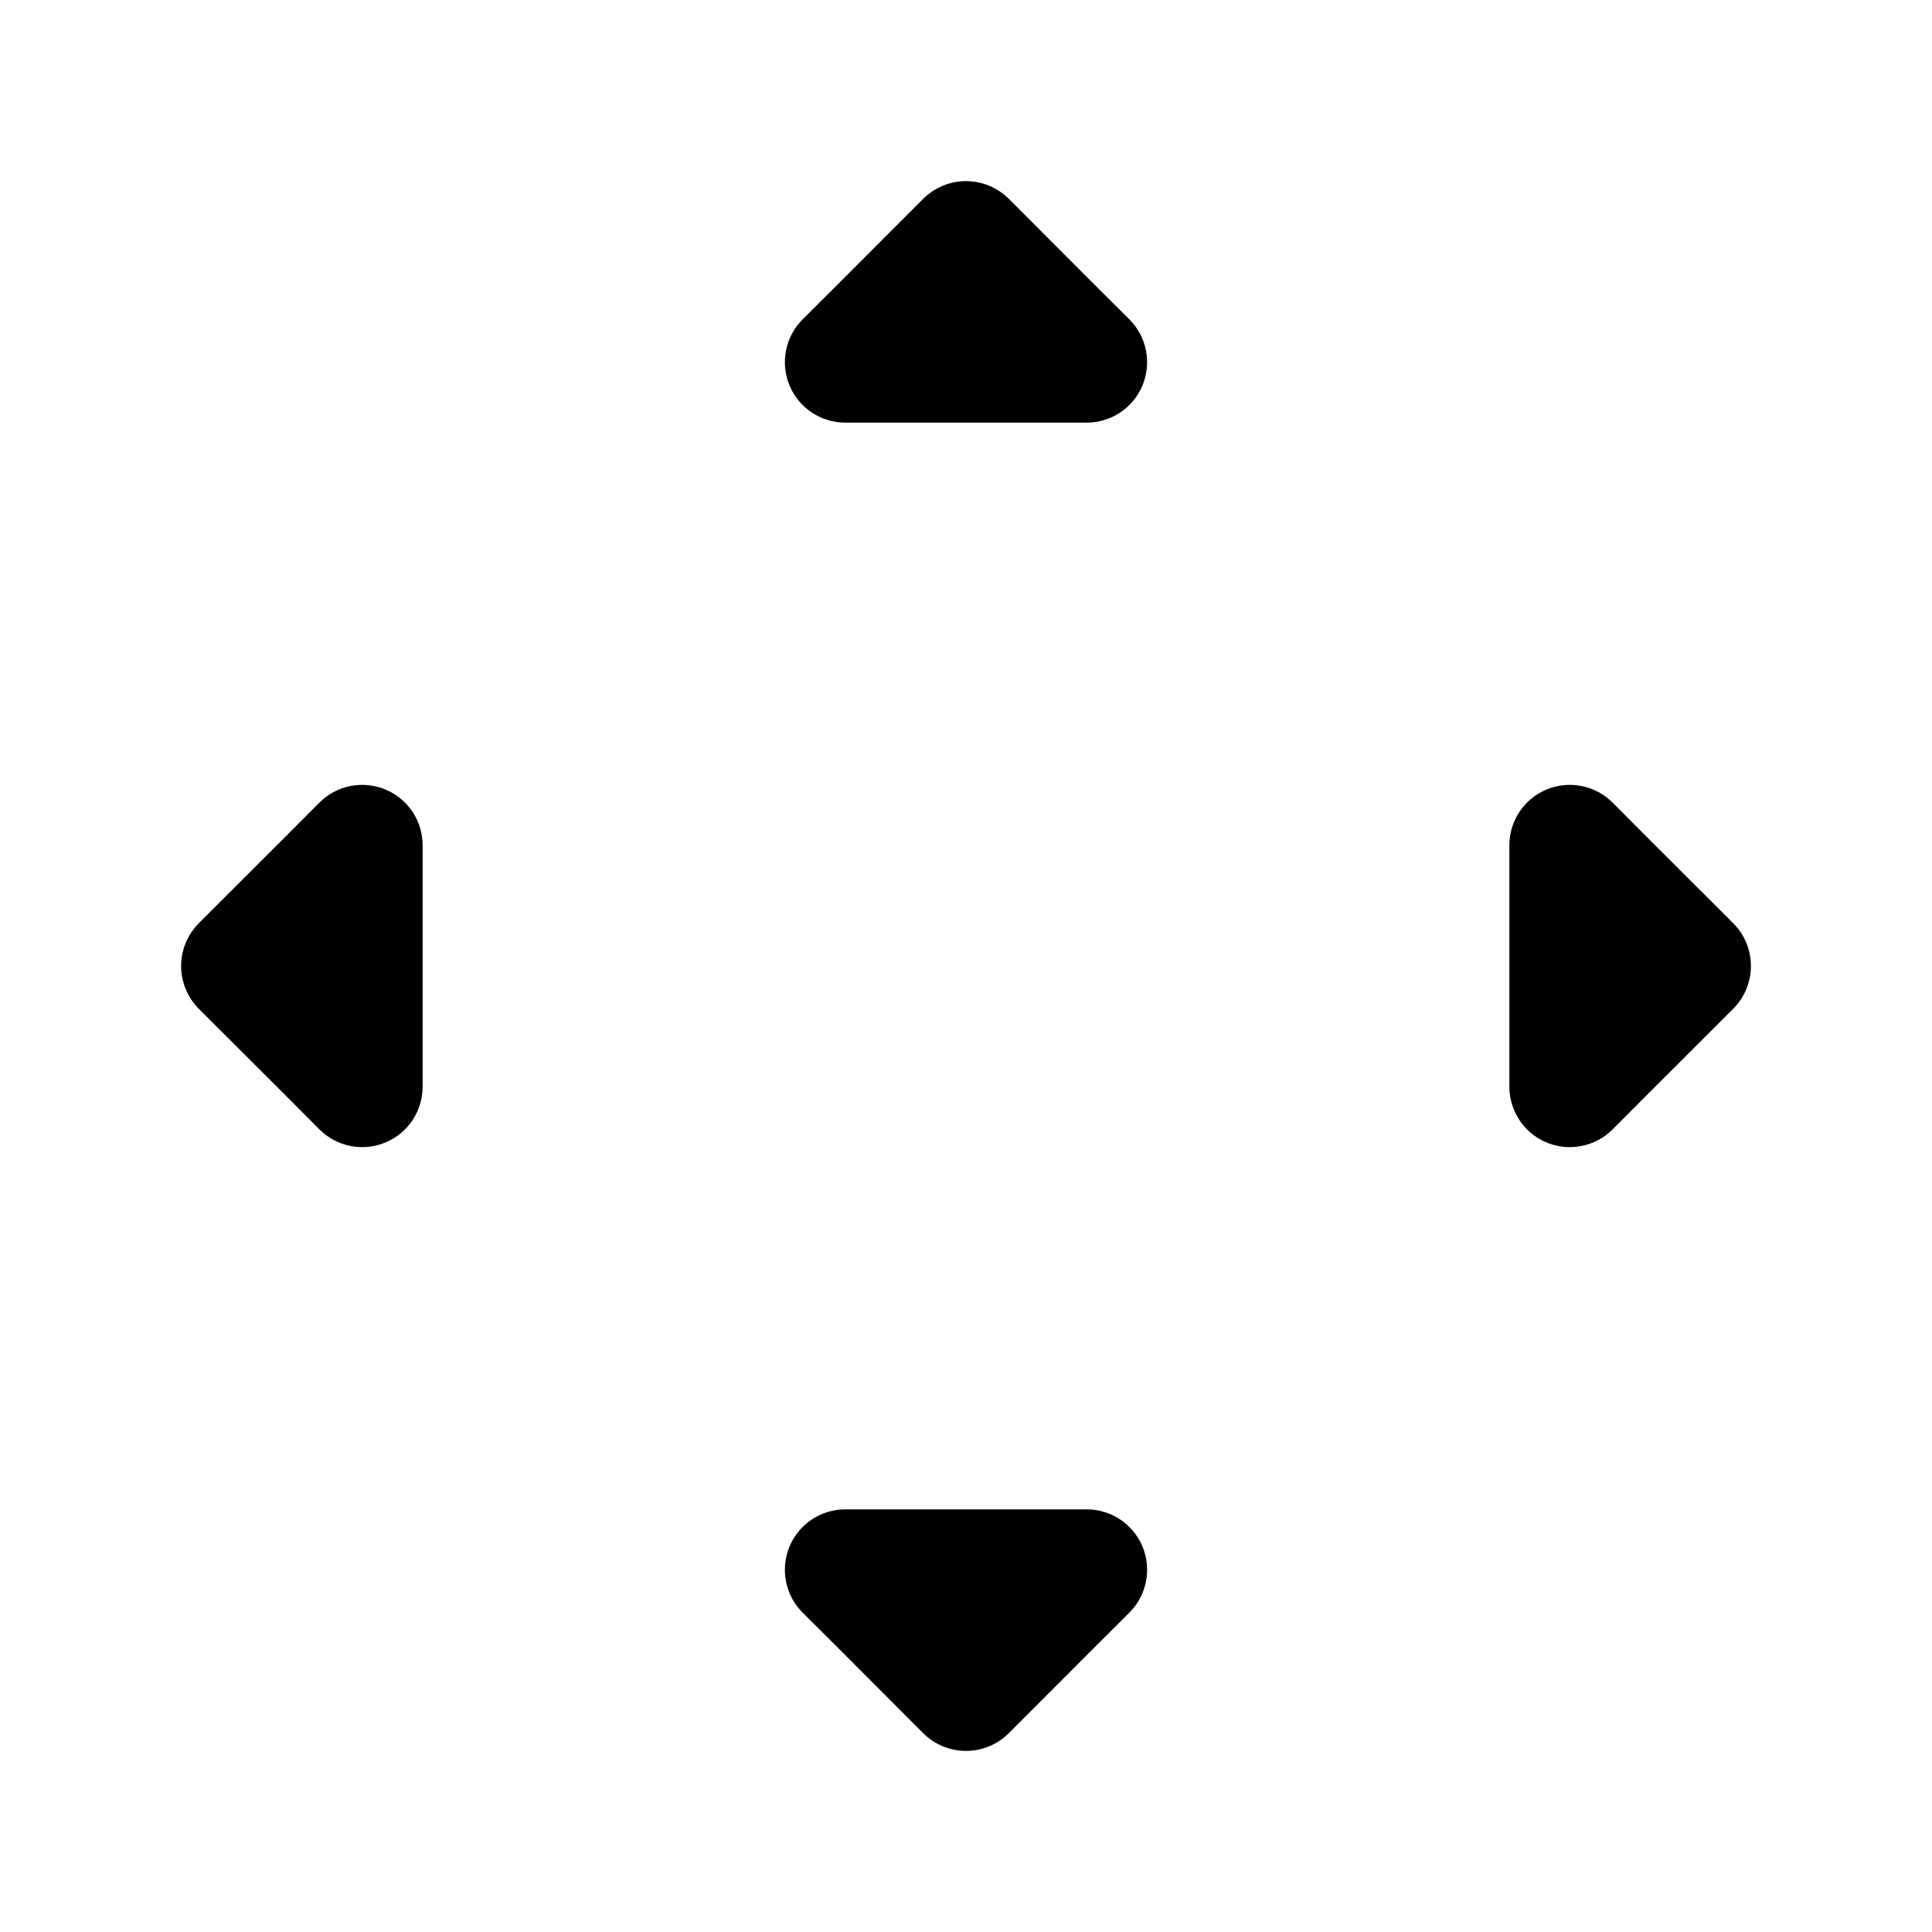 <svg width="16" height="16" viewBox="0 0 16 16" fill="none" xmlns="http://www.w3.org/2000/svg">
<path fill-rule="evenodd" clip-rule="evenodd" d="M2 8L2.707 8.707L3 9V8.414V7.586V7L2.707 7.293L2 8ZM8.707 2.707L9 3H8.414H7.586H7L7.293 2.707L8 2L8.707 2.707ZM13.293 8.707L13 9V8.414V7.586V7L13.293 7.293L14 8L13.293 8.707ZM8 14L8.707 13.293L9 13H8.414H7.586H7L7.293 13.293L8 14Z" fill="black"/>
<path d="M2.707 8.707L3.061 8.354H3.061L2.707 8.707ZM2 8L1.646 7.646C1.553 7.74 1.5 7.867 1.5 8C1.5 8.133 1.553 8.26 1.646 8.354L2 8ZM3 9L2.646 9.354C2.789 9.497 3.005 9.539 3.191 9.462C3.378 9.385 3.5 9.202 3.5 9H3ZM3 7H3.5C3.5 6.798 3.378 6.615 3.191 6.538C3.005 6.461 2.789 6.503 2.646 6.646L3 7ZM2.707 7.293L3.061 7.646H3.061L2.707 7.293ZM9 3V3.5C9.202 3.5 9.385 3.378 9.462 3.191C9.539 3.005 9.497 2.789 9.354 2.646L9 3ZM8.707 2.707L8.354 3.061V3.061L8.707 2.707ZM7 3L6.646 2.646C6.503 2.789 6.461 3.005 6.538 3.191C6.615 3.378 6.798 3.5 7 3.5V3ZM7.293 2.707L7.646 3.061V3.061L7.293 2.707ZM8 2L8.354 1.646C8.26 1.553 8.133 1.5 8 1.5C7.867 1.5 7.74 1.553 7.646 1.646L8 2ZM13 9H12.5C12.5 9.202 12.622 9.385 12.809 9.462C12.995 9.539 13.211 9.497 13.354 9.354L13 9ZM13 7L13.354 6.646C13.211 6.503 12.995 6.461 12.809 6.538C12.622 6.615 12.5 6.798 12.5 7H13ZM14 8L14.354 8.354C14.549 8.158 14.549 7.842 14.354 7.646L14 8ZM8 14L7.646 14.354C7.842 14.549 8.158 14.549 8.354 14.354L8 14ZM9 13L9.354 13.354C9.497 13.211 9.539 12.995 9.462 12.809C9.385 12.622 9.202 12.5 9 12.5V13ZM7 13V12.5C6.798 12.5 6.615 12.622 6.538 12.809C6.461 12.995 6.503 13.211 6.646 13.354L7 13ZM3.061 8.354L2.354 7.646L1.646 8.354L2.354 9.061L3.061 8.354ZM3.354 8.646L3.061 8.354L2.354 9.061L2.646 9.354L3.354 8.646ZM2.5 8.414V9H3.5V8.414H2.5ZM2.5 7.586V8.414H3.5V7.586H2.5ZM2.5 7V7.586H3.5V7H2.5ZM3.061 7.646L3.354 7.354L2.646 6.646L2.354 6.939L3.061 7.646ZM2.354 8.354L3.061 7.646L2.354 6.939L1.646 7.646L2.354 8.354ZM9.354 2.646L9.061 2.354L8.354 3.061L8.646 3.354L9.354 2.646ZM8.414 3.5H9V2.5H8.414V3.5ZM7.586 3.5H8.414V2.5H7.586V3.5ZM7 3.5H7.586V2.5H7V3.5ZM6.939 2.354L6.646 2.646L7.354 3.354L7.646 3.061L6.939 2.354ZM7.646 1.646L6.939 2.354L7.646 3.061L8.354 2.354L7.646 1.646ZM9.061 2.354L8.354 1.646L7.646 2.354L8.354 3.061L9.061 2.354ZM13.354 9.354L13.646 9.061L12.939 8.354L12.646 8.646L13.354 9.354ZM12.5 8.414V9H13.5V8.414H12.5ZM12.5 7.586V8.414H13.5V7.586H12.5ZM12.5 7V7.586H13.5V7H12.5ZM13.646 6.939L13.354 6.646L12.646 7.354L12.939 7.646L13.646 6.939ZM14.354 7.646L13.646 6.939L12.939 7.646L13.646 8.354L14.354 7.646ZM13.646 9.061L14.354 8.354L13.646 7.646L12.939 8.354L13.646 9.061ZM8.354 12.939L7.646 13.646L8.354 14.354L9.061 13.646L8.354 12.939ZM8.646 12.646L8.354 12.939L9.061 13.646L9.354 13.354L8.646 12.646ZM8.414 13.5H9V12.5H8.414V13.5ZM7.586 13.5H8.414V12.5H7.586V13.5ZM7 13.5H7.586V12.5H7V13.5ZM7.646 12.939L7.354 12.646L6.646 13.354L6.939 13.646L7.646 12.939ZM8.354 13.646L7.646 12.939L6.939 13.646L7.646 14.354L8.354 13.646Z" fill="black"/>
</svg>
